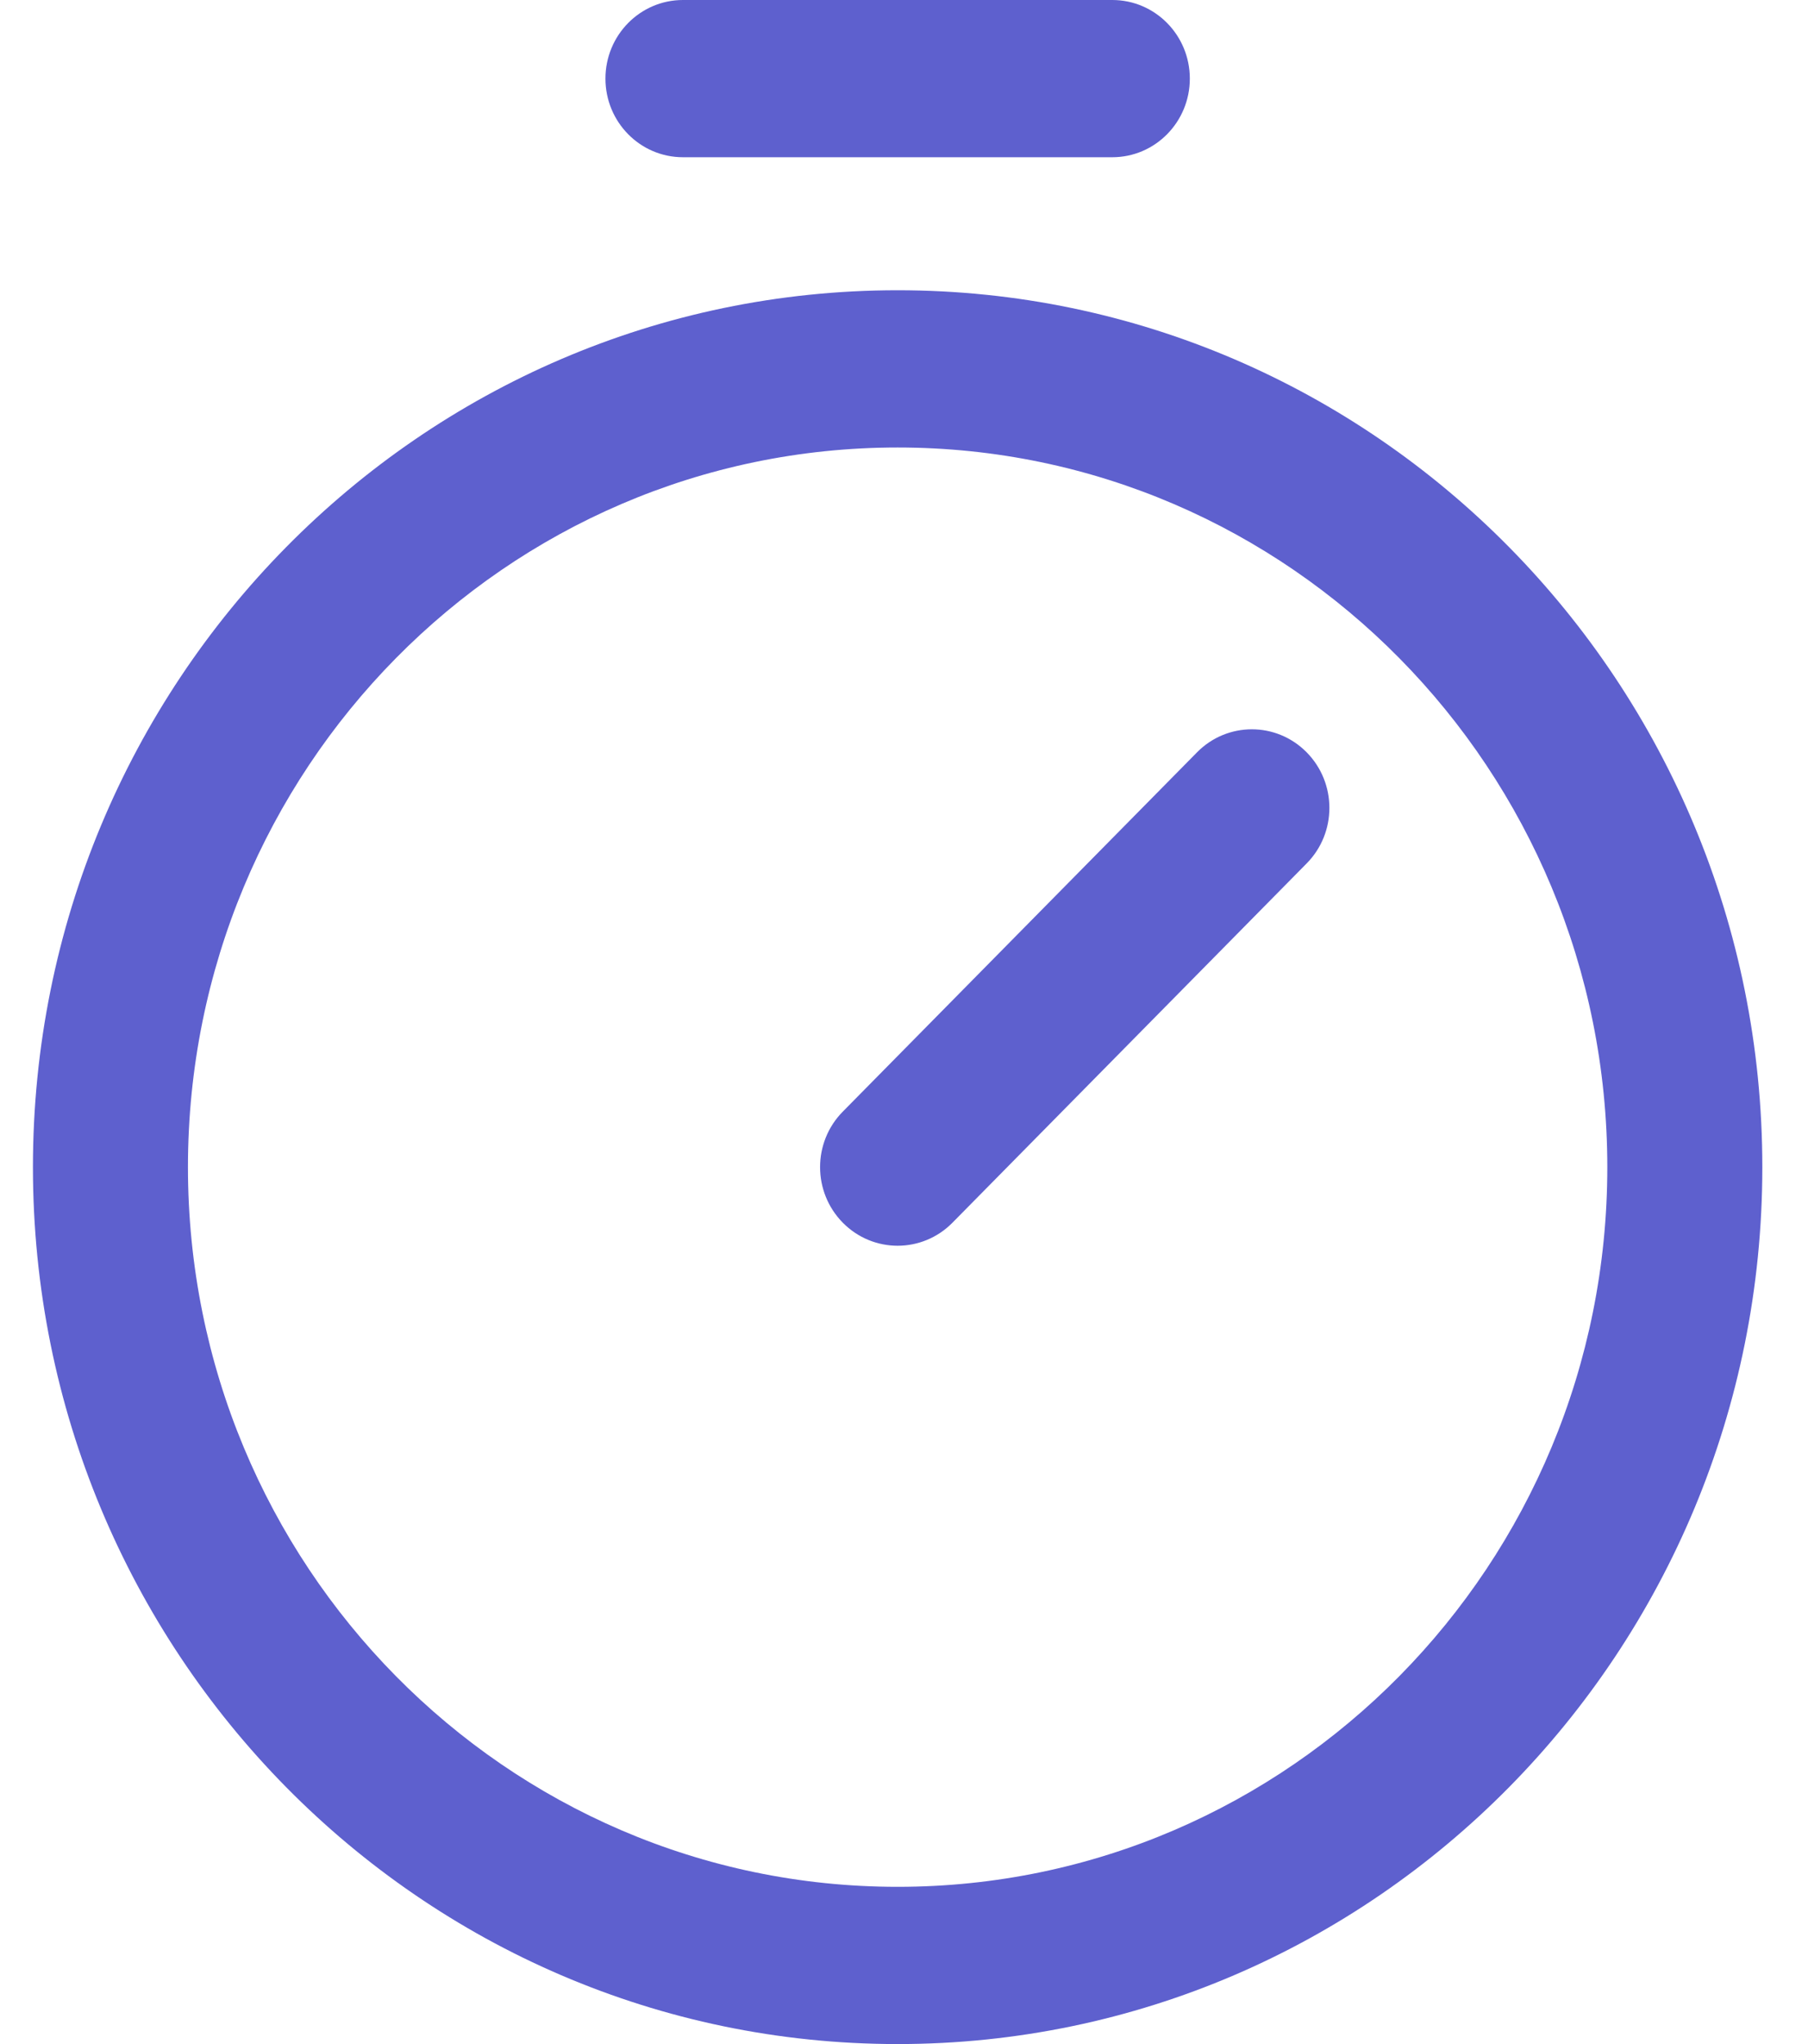 <svg width="23" height="26" viewBox="0 0 23 26" fill="none" xmlns="http://www.w3.org/2000/svg">
  <path fill-rule="evenodd" clip-rule="evenodd" d="M7.702 1C7.702 0.448 8.143 0 8.688 0H14.15C14.695 0 15.136 0.448 15.136 1C15.136 1.552 14.695 2 14.15 2H8.688C8.143 2 7.702 1.552 7.702 1ZM11.419 5.692C6.433 5.692 2.391 9.791 2.391 14.846C2.391 19.902 6.433 24 11.419 24C16.405 24 20.447 19.902 20.447 14.846C20.447 9.791 16.405 5.692 11.419 5.692ZM0.419 14.846C0.419 8.686 5.344 3.692 11.419 3.692C17.494 3.692 22.419 8.686 22.419 14.846C22.419 21.006 17.494 26 11.419 26C5.344 26 0.419 21.006 0.419 14.846ZM16.622 9.569C17.008 9.96 17.008 10.593 16.622 10.983L12.116 15.553C11.731 15.943 11.107 15.943 10.722 15.553C10.336 15.162 10.336 14.529 10.722 14.139L15.228 9.569C15.613 9.179 16.237 9.179 16.622 9.569Z" fill="#5e60ce" />
</svg>
